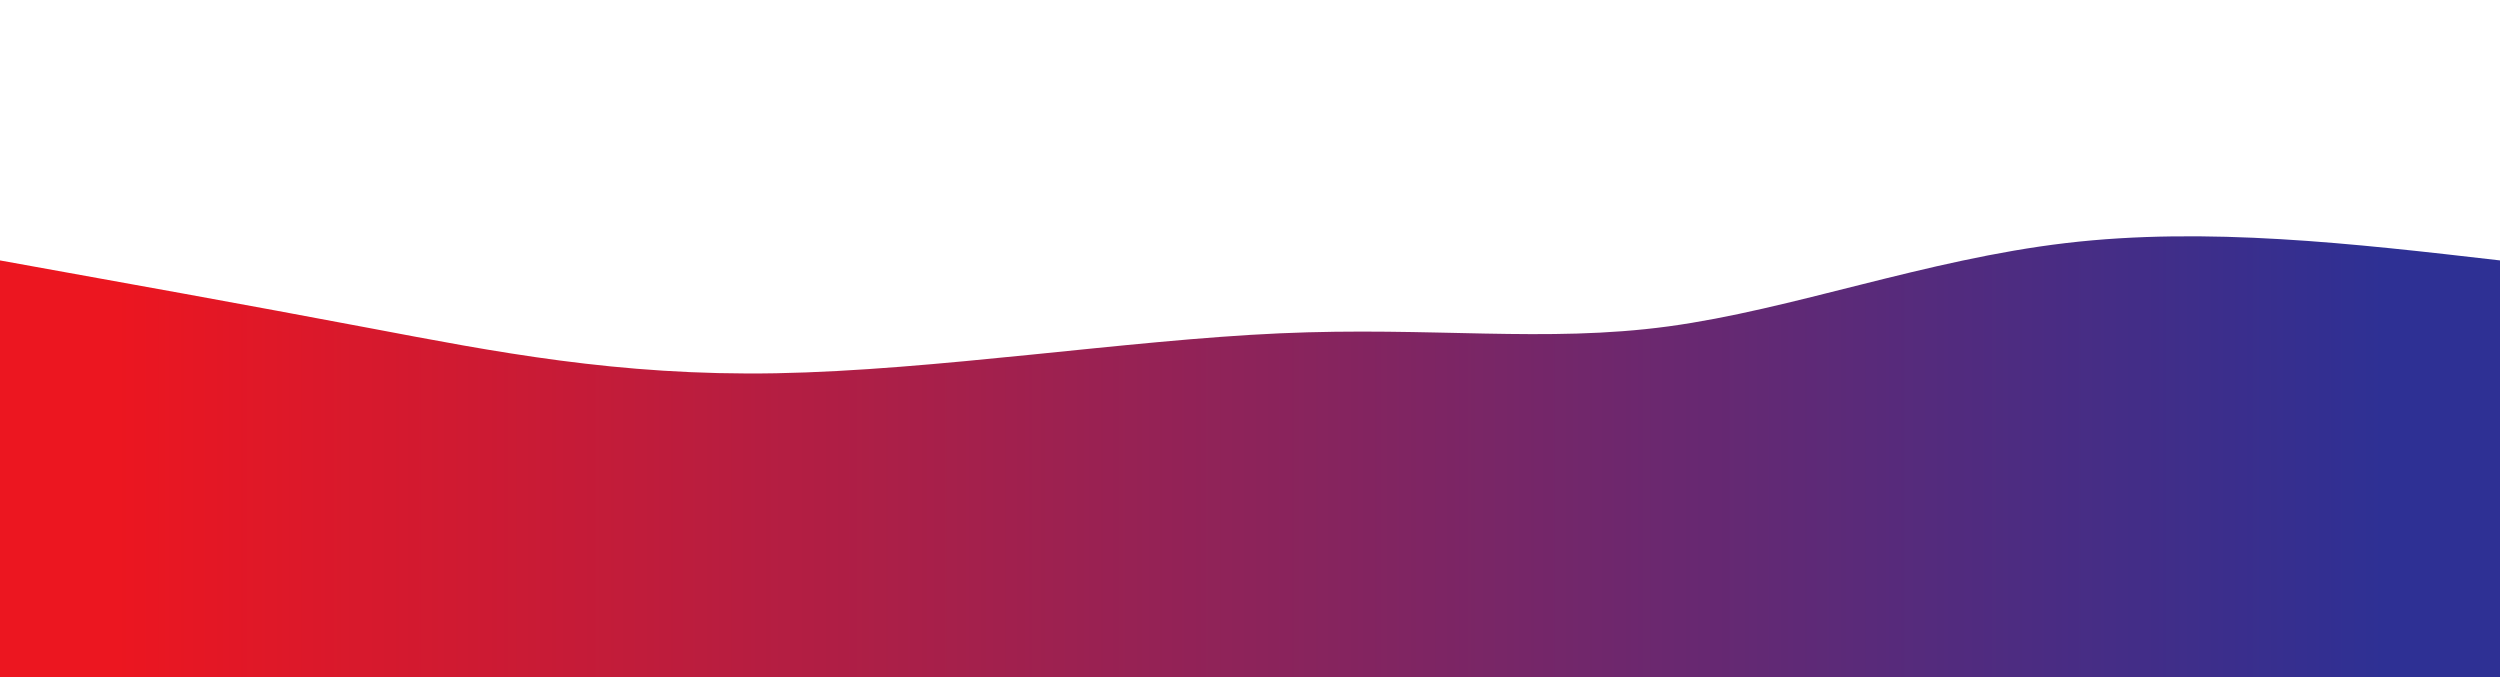 <svg width="100%" height="100%" id="svg" viewBox="0 0 1440 390" xmlns="http://www.w3.org/2000/svg" class="transition duration-300 ease-in-out delay-150"><style>
          .path-0{
            animation:pathAnim-0 4s;
            animation-timing-function: linear;
            animation-iteration-count: infinite;
          }
          @keyframes pathAnim-0{
            0%{
              d: path("M 0,400 L 0,150 C 70.887,162.767 141.774,175.533 213,189 C 284.226,202.467 355.79,216.633 447,215 C 538.21,213.367 649.067,195.933 737,192 C 824.933,188.067 889.944,197.633 961,188 C 1032.056,178.367 1109.159,149.533 1190,140 C 1270.841,130.467 1355.421,140.233 1440,150 L 1440,400 L 0,400 Z");
            }
            25%{
              d: path("M 0,400 L 0,150 C 94.521,131.331 189.041,112.662 266,98 C 342.959,83.338 402.356,72.685 482,96 C 561.644,119.315 661.533,176.6 751,175 C 840.467,173.4 919.51,112.915 980,89 C 1040.49,65.085 1082.426,77.738 1156,94 C 1229.574,110.262 1334.787,130.131 1440,150 L 1440,400 L 0,400 Z");
            }
            50%{
              d: path("M 0,400 L 0,150 C 86.403,162.433 172.805,174.867 259,163 C 345.195,151.133 431.182,114.967 500,100 C 568.818,85.033 620.467,91.267 689,88 C 757.533,84.733 842.951,71.967 921,88 C 999.049,104.033 1069.728,148.867 1155,164 C 1240.272,179.133 1340.136,164.567 1440,150 L 1440,400 L 0,400 Z");
            }
            75%{
              d: path("M 0,400 L 0,150 C 94.179,147.379 188.359,144.759 255,147 C 321.641,149.241 360.744,156.344 447,170 C 533.256,183.656 666.667,203.867 762,190 C 857.333,176.133 914.59,128.19 980,133 C 1045.41,137.81 1118.974,195.374 1197,207 C 1275.026,218.626 1357.513,184.313 1440,150 L 1440,400 L 0,400 Z");
            }
            100%{
              d: path("M 0,400 L 0,150 C 70.887,162.767 141.774,175.533 213,189 C 284.226,202.467 355.79,216.633 447,215 C 538.21,213.367 649.067,195.933 737,192 C 824.933,188.067 889.944,197.633 961,188 C 1032.056,178.367 1109.159,149.533 1190,140 C 1270.841,130.467 1355.421,140.233 1440,150 L 1440,400 L 0,400 Z");
            }
          }</style><defs><linearGradient id="gradient" x1="0%" y1="50%" x2="100%" y2="50%"><stop offset="5%" stop-color="#ec1620"></stop><stop offset="95%" stop-color="#2e3094"></stop></linearGradient></defs><path d="M 0,400 L 0,150 C 70.887,162.767 141.774,175.533 213,189 C 284.226,202.467 355.79,216.633 447,215 C 538.21,213.367 649.067,195.933 737,192 C 824.933,188.067 889.944,197.633 961,188 C 1032.056,178.367 1109.159,149.533 1190,140 C 1270.841,130.467 1355.421,140.233 1440,150 L 1440,400 L 0,400 Z" stroke="none" stroke-width="0" fill="url(#gradient)" fill-opacity="1" class="transition-all duration-300 ease-in-out delay-150 path-0"></path></svg>
